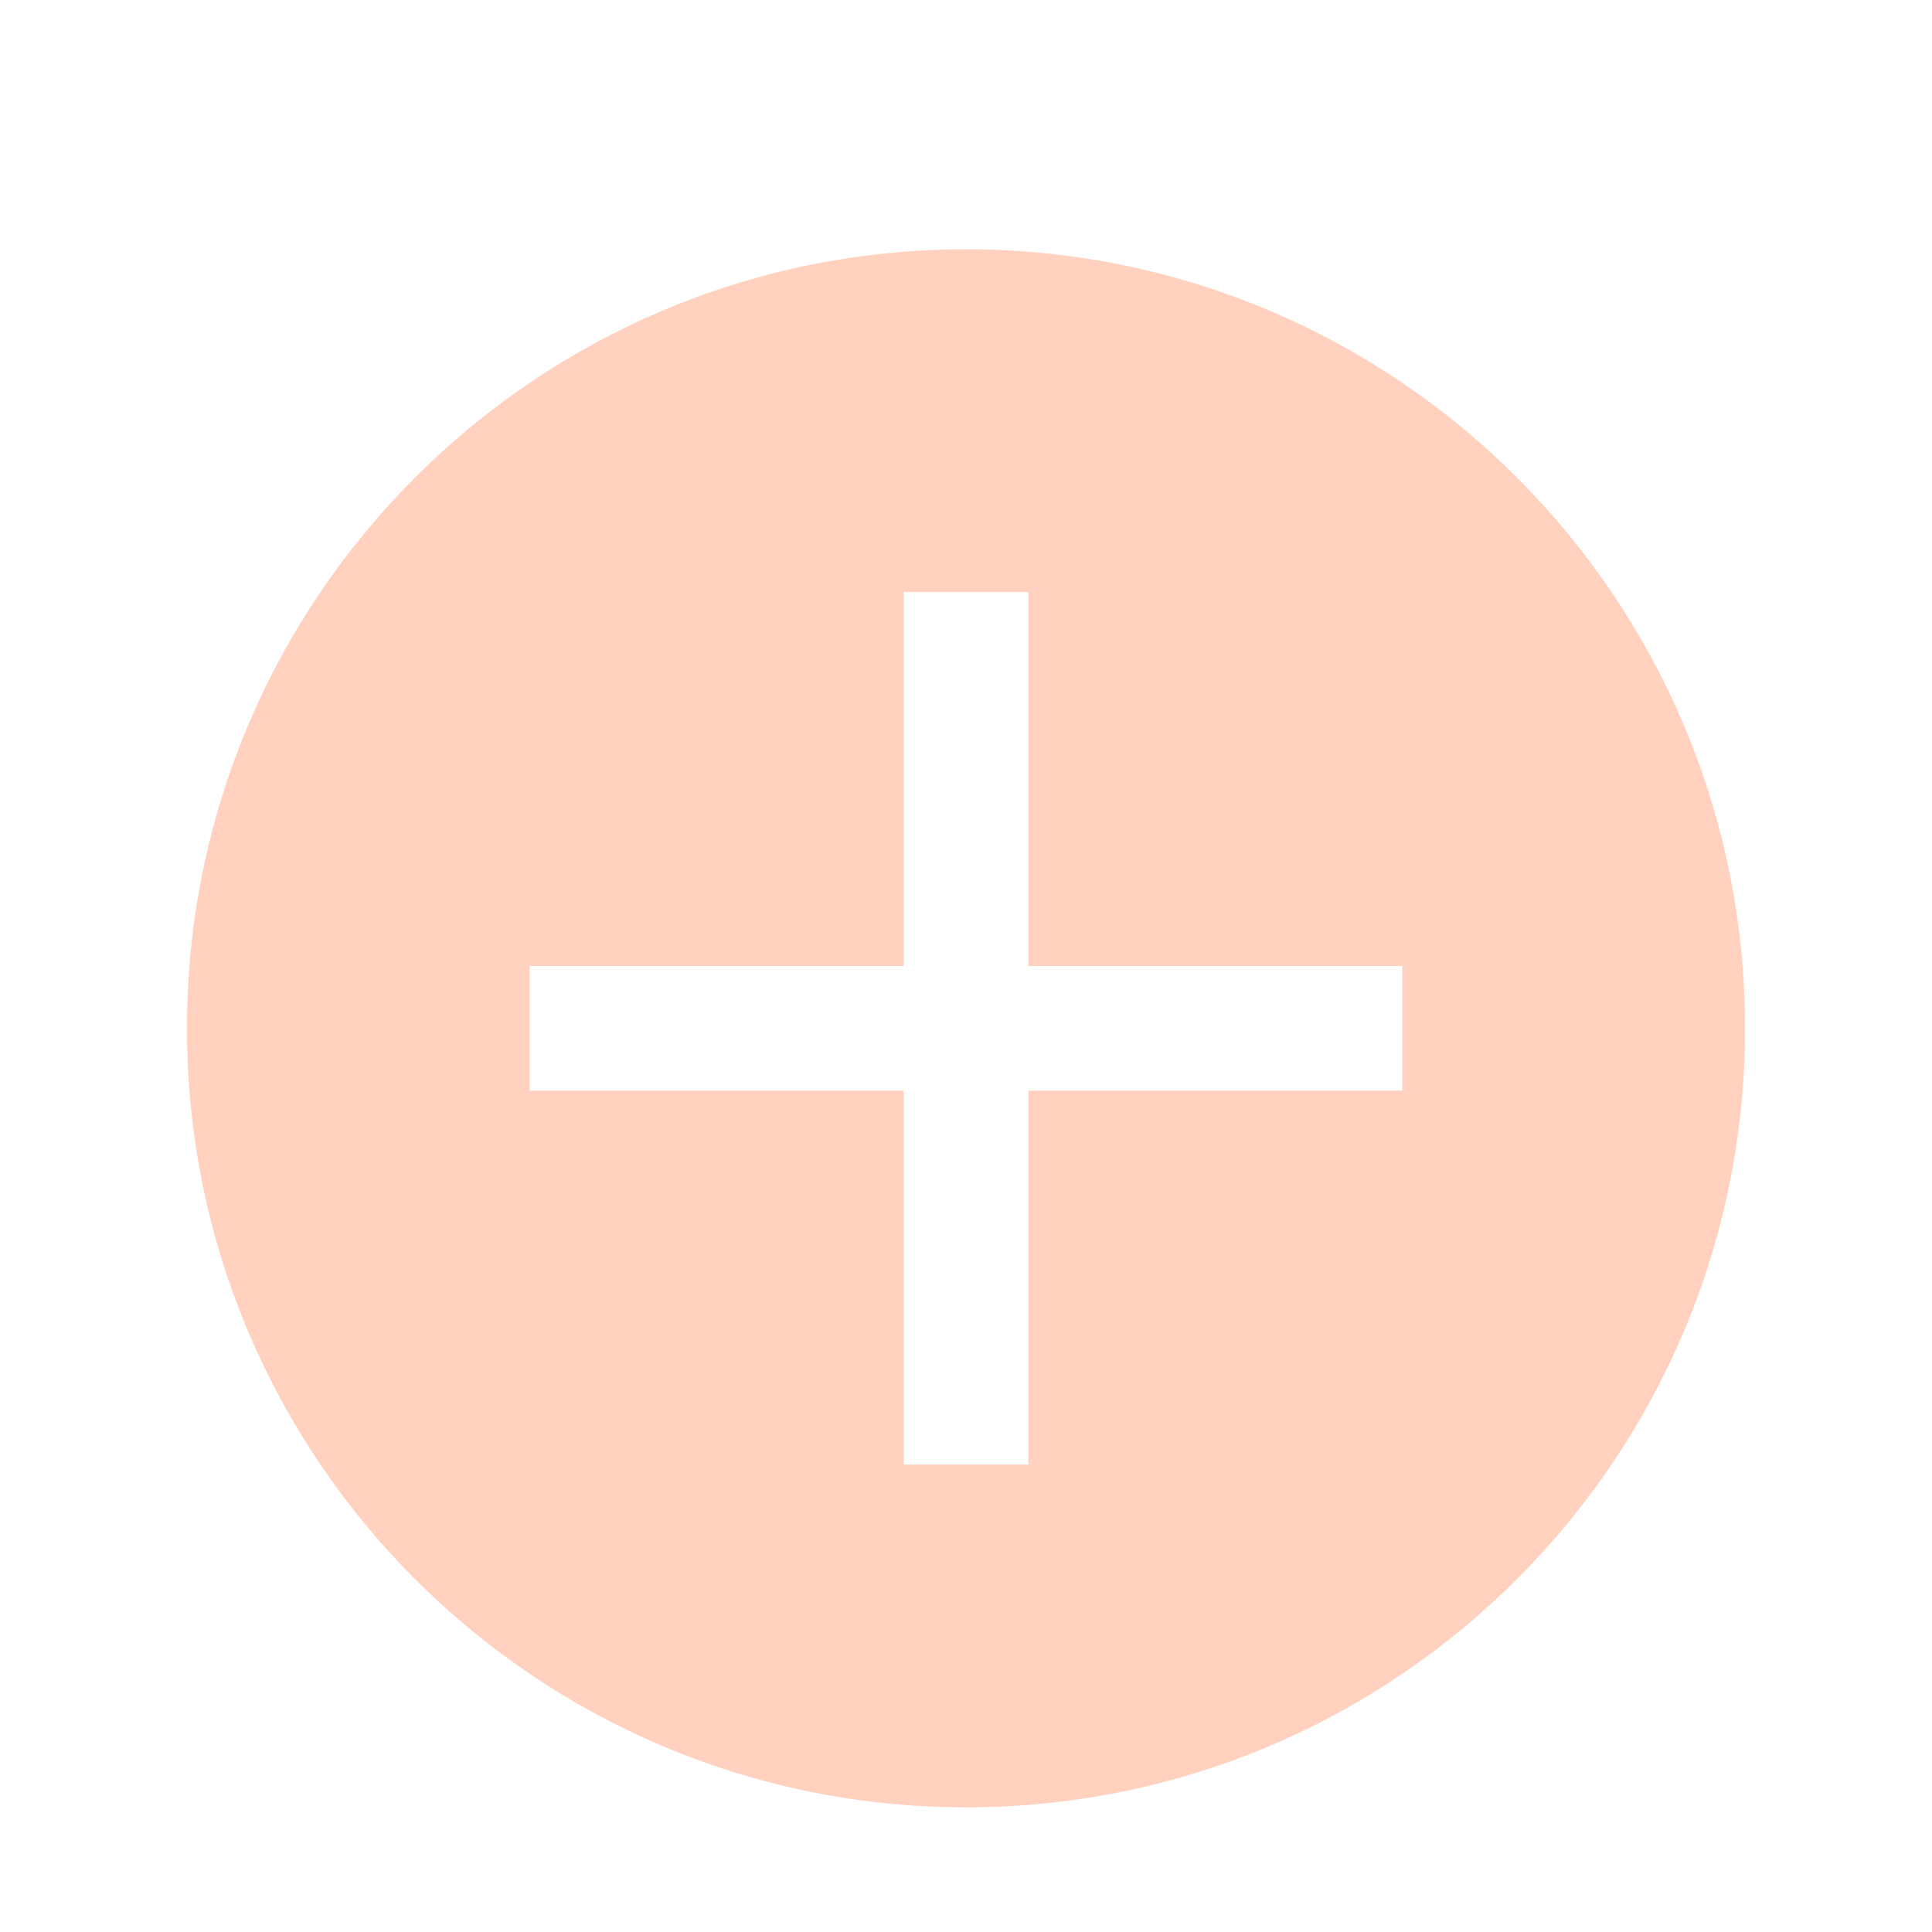 <svg width="31" height="31" viewBox="0 0 31 31" fill="none" xmlns="http://www.w3.org/2000/svg">
<g id="Ellipse 12" filter="url(#filter0_dd_378_17688)">
<path d="M28 14.5C28 21.404 22.404 27 15.5 27C8.596 27 3 21.404 3 14.5C3 7.596 8.596 2 15.5 2C22.404 2 28 7.596 28 14.5Z" fill="#FFD1BE"/>
<path d="M22.5 15.5H16.5V21.5H14.5V15.5H8.5V13.5H14.5V7.5H16.5V13.5H22.5V15.5Z" fill="white"/>
</g>
<defs>
<filter id="filter0_dd_378_17688" x="0" y="0" width="31" height="31" filterUnits="userSpaceOnUse" color-interpolation-filters="sRGB">
<feFlood flood-opacity="0" result="BackgroundImageFix"/>
<feColorMatrix in="SourceAlpha" type="matrix" values="0 0 0 0 0 0 0 0 0 0 0 0 0 0 0 0 0 0 127 0" result="hardAlpha"/>
<feOffset dy="1"/>
<feGaussianBlur stdDeviation="1"/>
<feComposite in2="hardAlpha" operator="out"/>
<feColorMatrix type="matrix" values="0 0 0 0 0 0 0 0 0 0 0 0 0 0 0 0 0 0 0.06 0"/>
<feBlend mode="normal" in2="BackgroundImageFix" result="effect1_dropShadow_378_17688"/>
<feColorMatrix in="SourceAlpha" type="matrix" values="0 0 0 0 0 0 0 0 0 0 0 0 0 0 0 0 0 0 127 0" result="hardAlpha"/>
<feOffset dy="1"/>
<feGaussianBlur stdDeviation="1.5"/>
<feComposite in2="hardAlpha" operator="out"/>
<feColorMatrix type="matrix" values="0 0 0 0 0 0 0 0 0 0 0 0 0 0 0 0 0 0 0.1 0"/>
<feBlend mode="normal" in2="effect1_dropShadow_378_17688" result="effect2_dropShadow_378_17688"/>
<feBlend mode="normal" in="SourceGraphic" in2="effect2_dropShadow_378_17688" result="shape"/>
</filter>
</defs>
</svg>
